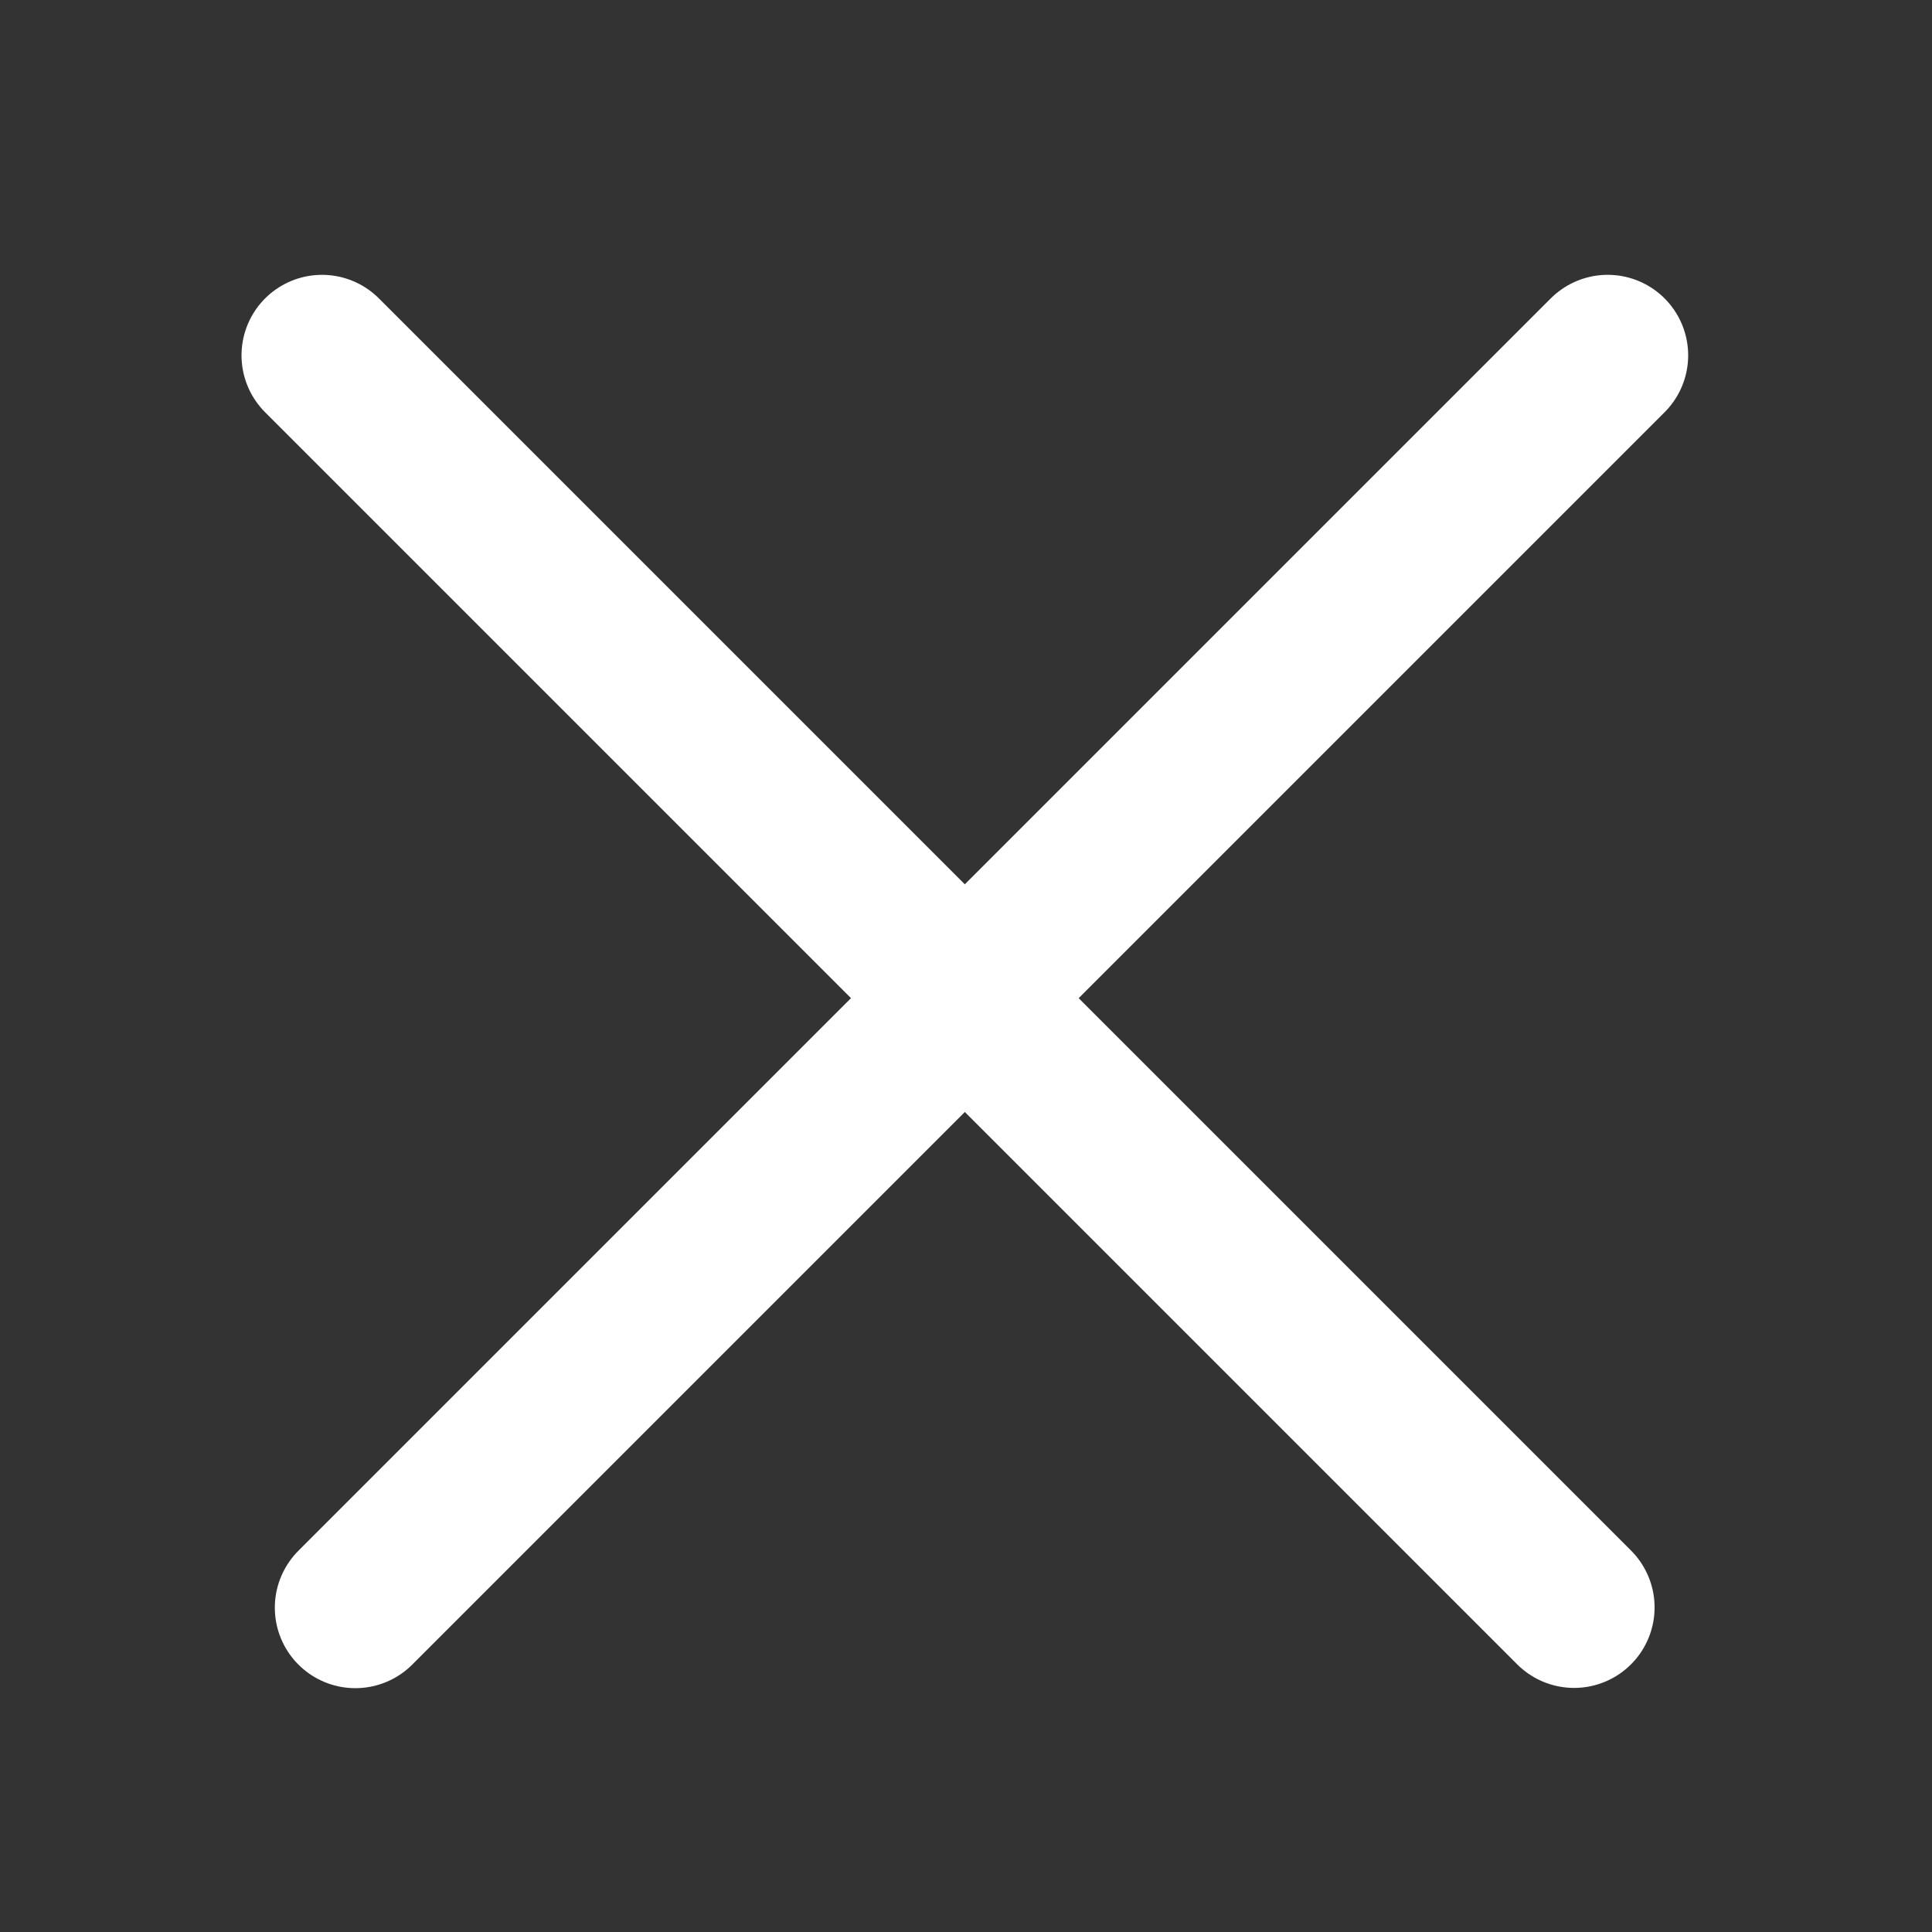 <svg width="24" height="24" viewBox="0 0 24 24" fill="none" xmlns="http://www.w3.org/2000/svg">
<rect x="0" y="0" width="24" height="24" fill="#333333" stroke="none"/>
<line x1="19.971" y1="4.414" x2="4.414" y2="19.971" stroke="white" stroke-width="2" stroke-linecap="round"/>
<line x1="1" y1="-1" x2="23" y2="-1" transform="matrix(0.707 0.707 0.707 -0.707 4 3)" stroke="white" stroke-width="2" stroke-linecap="round"/>
</svg>
